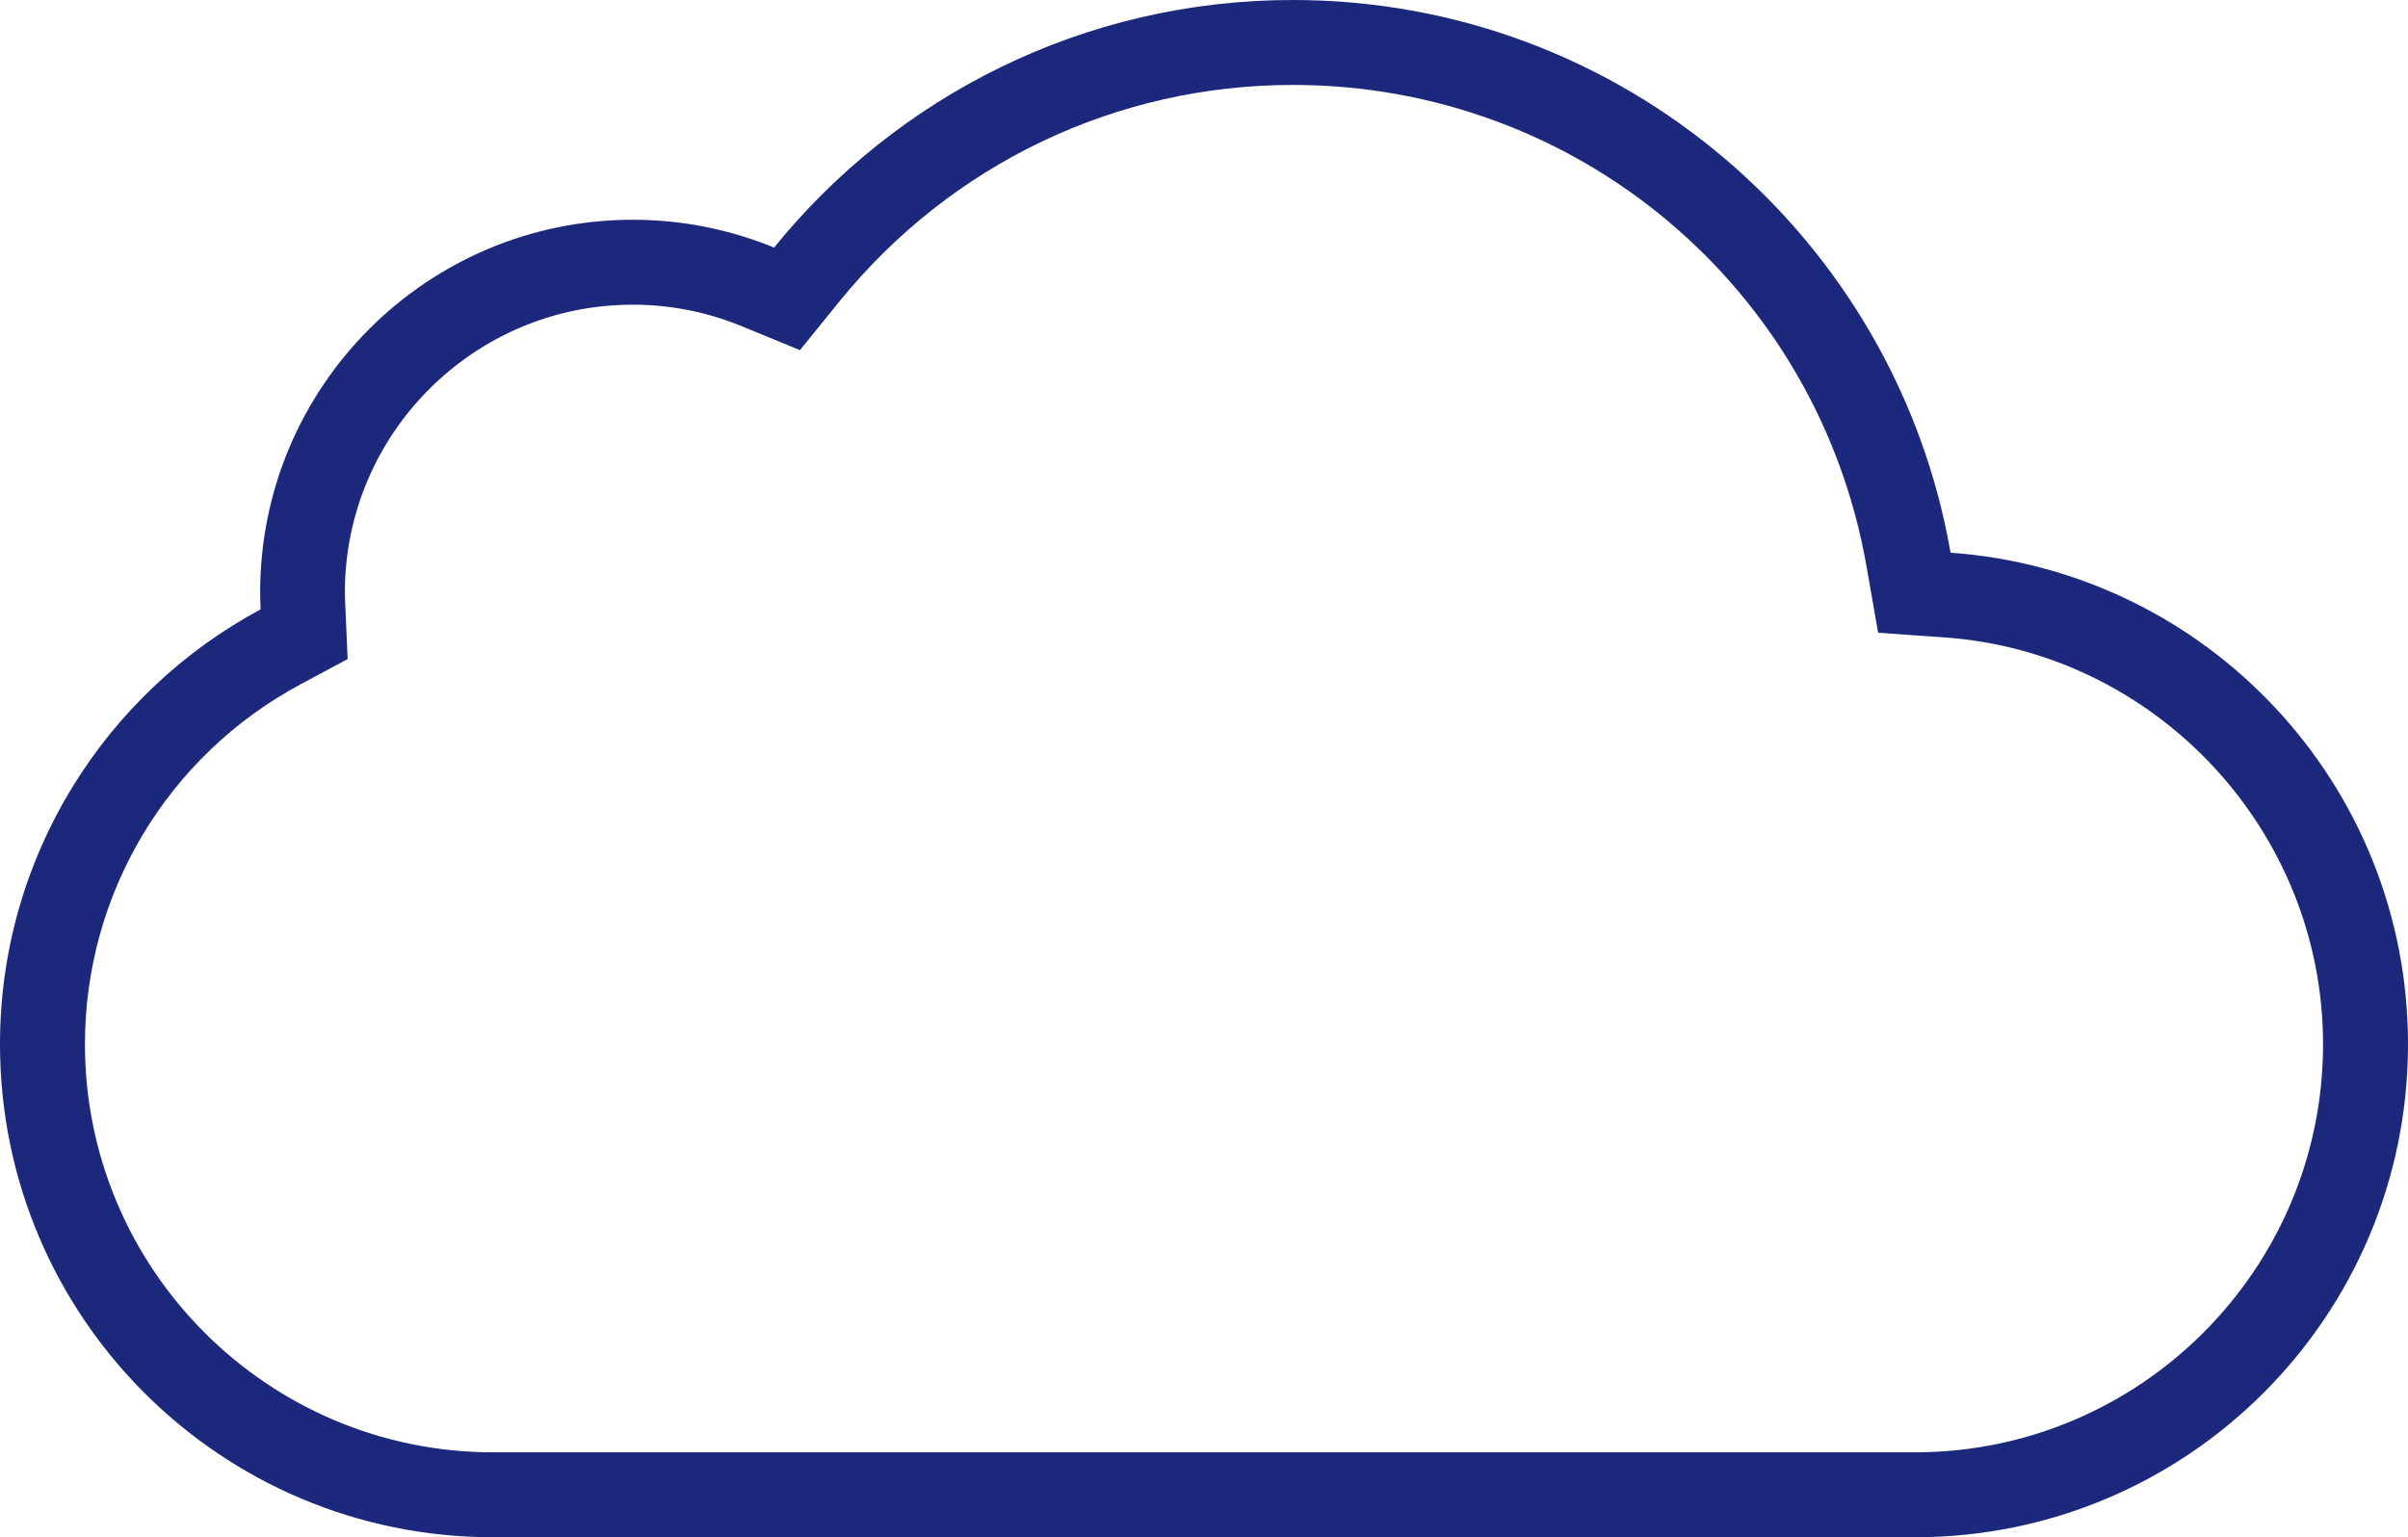 <svg xmlns="http://www.w3.org/2000/svg" viewBox="0 0 113.39 72.4"><switch><g><path d="M60.88 4c13.38 0 24.74 9.55 27.02 22.72l.54 3.08 3.12.22c10 .71 17.83 9.13 17.83 19.16 0 10.6-8.62 19.22-19.22 19.22H23.22C12.62 68.4 4 59.78 4 49.18c0-7.1 3.89-13.59 10.15-16.95l2.22-1.19-.11-2.52c-.01-.25-.02-.45-.02-.62 0-7.47 6.08-13.55 13.55-13.55 1.77 0 3.5.34 5.13 1.01l2.75 1.13 1.87-2.31C44.8 7.71 52.57 4 60.88 4m0-4c-9.87 0-18.67 4.55-24.43 11.66-2.05-.84-4.29-1.31-6.65-1.31-9.69 0-17.55 7.86-17.55 17.55 0 .27.01.54.02.8C4.97 32.62 0 40.32 0 49.18 0 62.01 10.39 72.4 23.22 72.4h66.95c12.82 0 23.22-10.39 23.22-23.22 0-12.26-9.5-22.29-21.54-23.15C89.28 11.25 76.4 0 60.88 0z" fill="#1c287b"/></g></switch></svg>